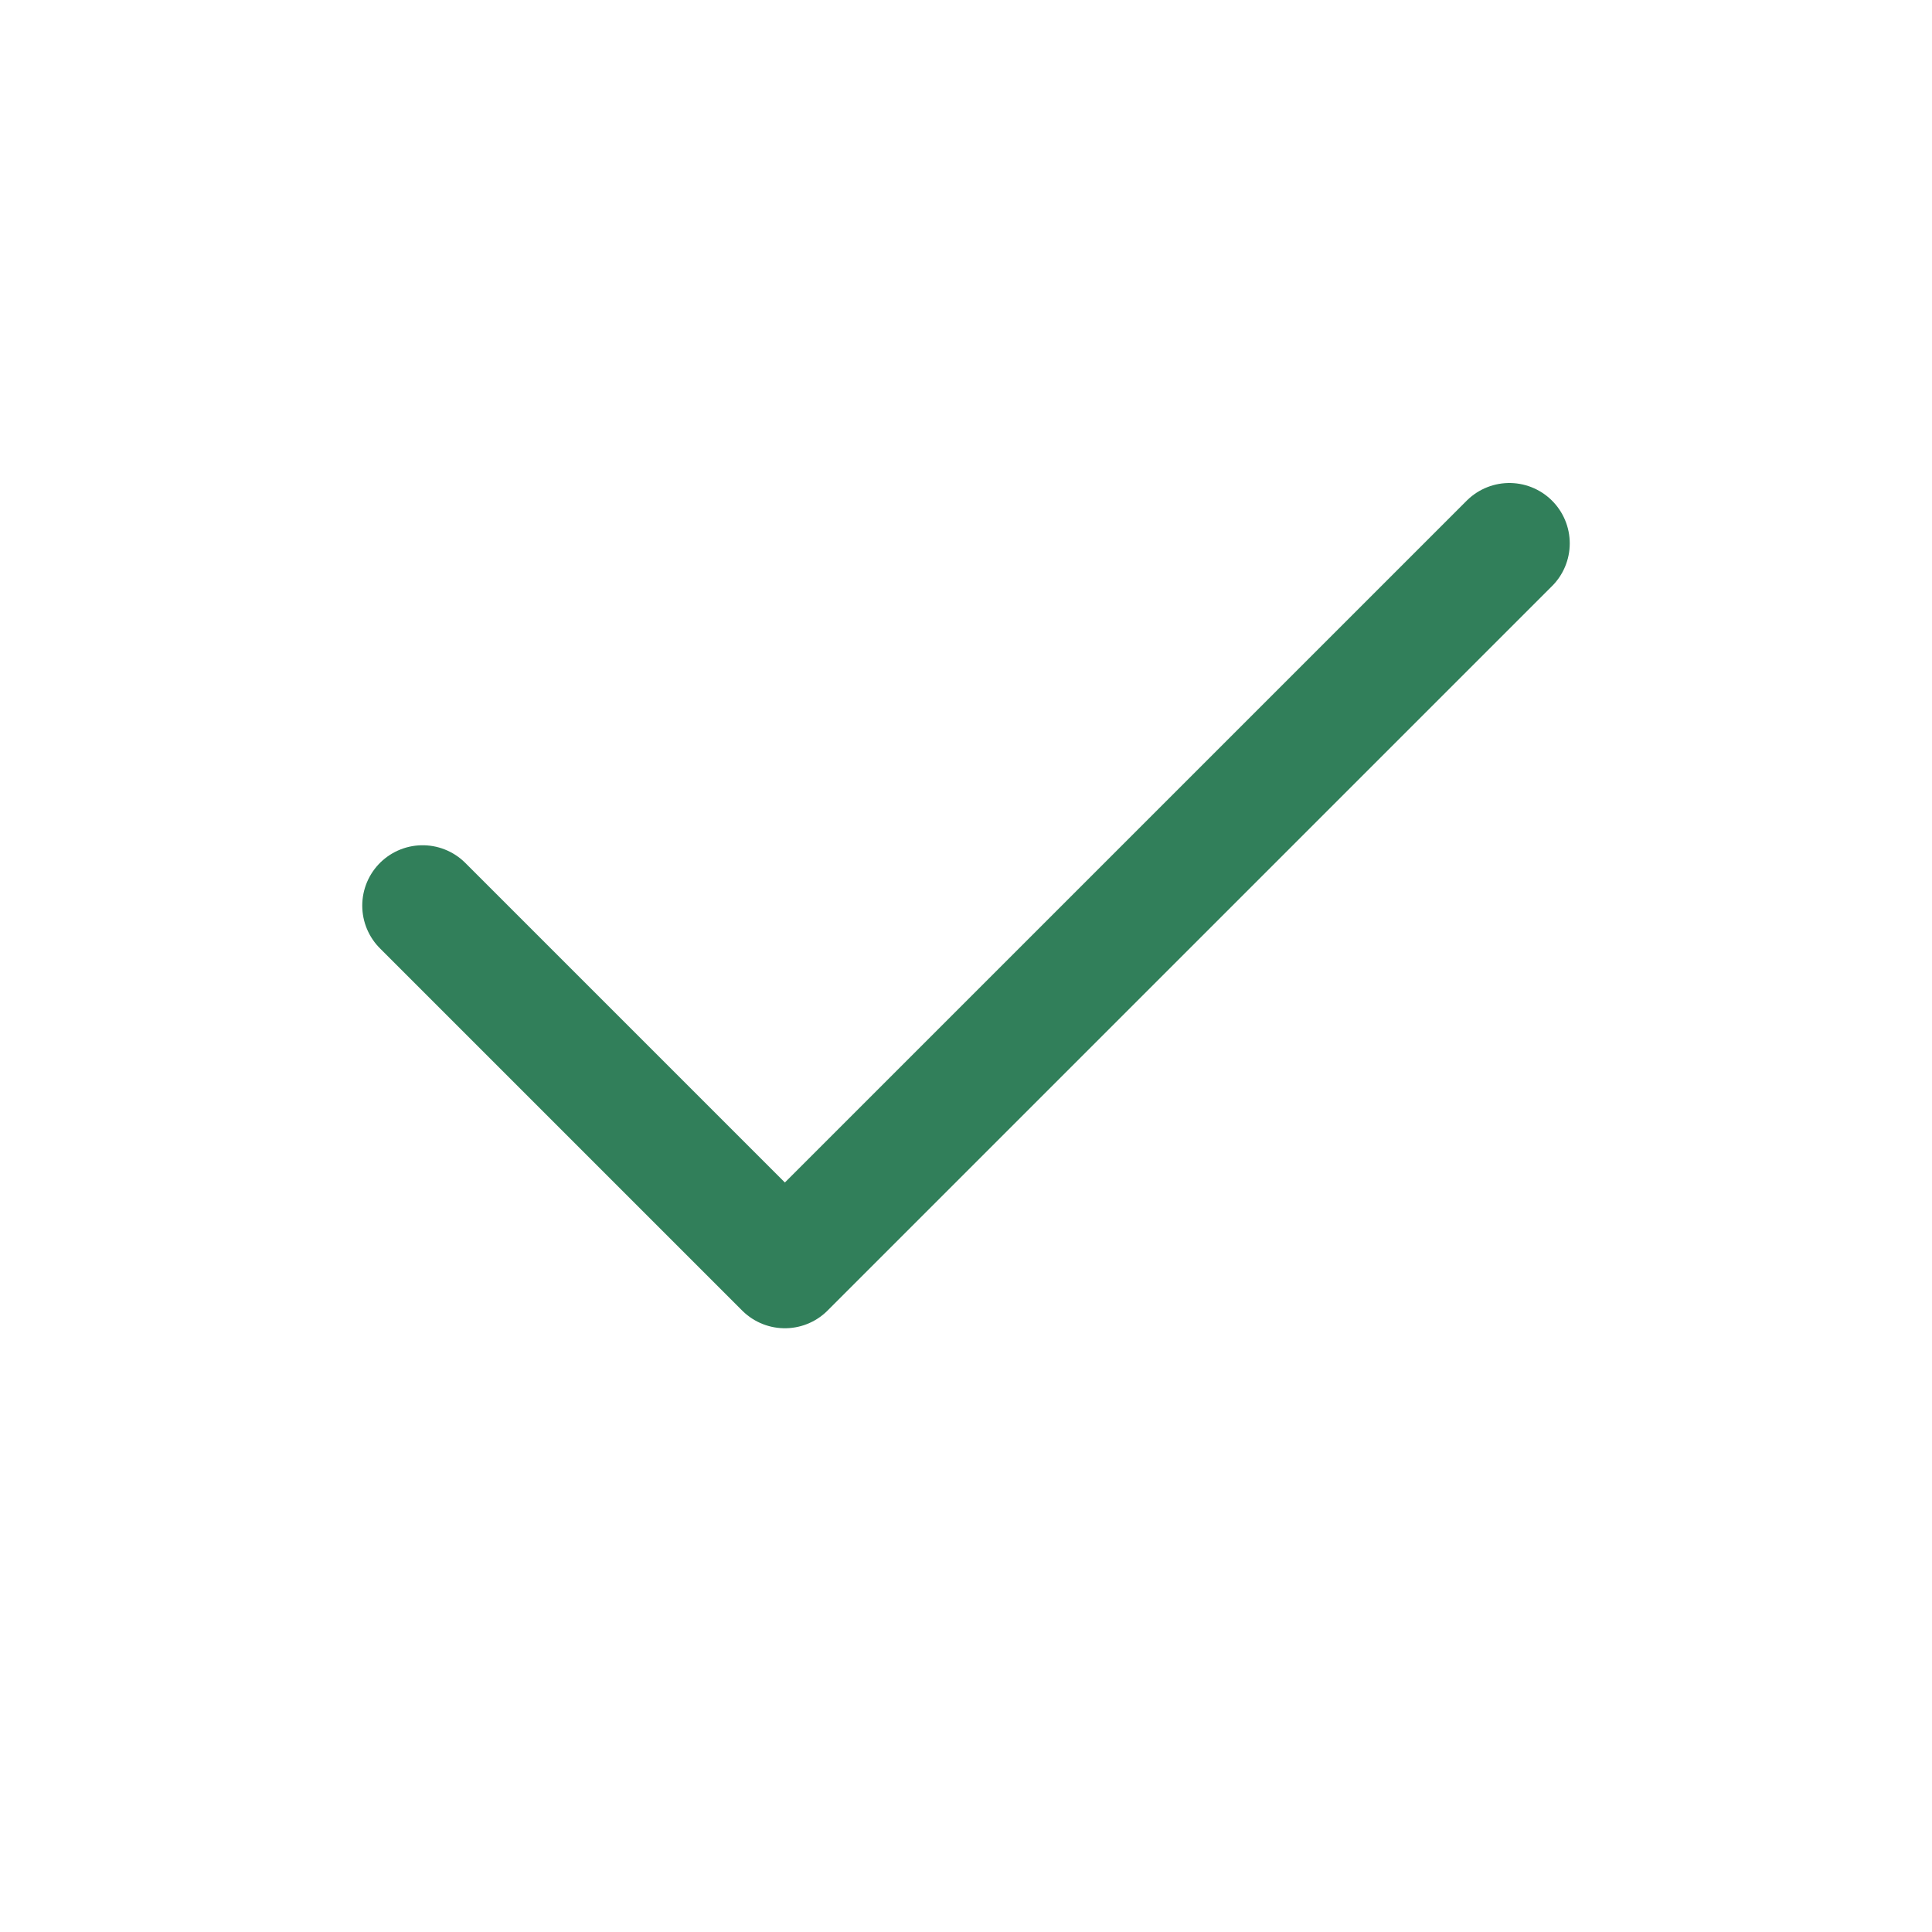 <svg xmlns="http://www.w3.org/2000/svg" xmlns:svg="http://www.w3.org/2000/svg" id="svg2" width="16" height="16" version="1.1"><g style="display:inline" id="layer1" transform="translate(0,-1036.362)"><path id="path996" d="m 3.5,1043.862 3,3 6,-6" style="fill:none;stroke:#317f5a;stroke-width:1px;stroke-linecap:round;stroke-linejoin:round;stroke-opacity:1"/></g></svg>